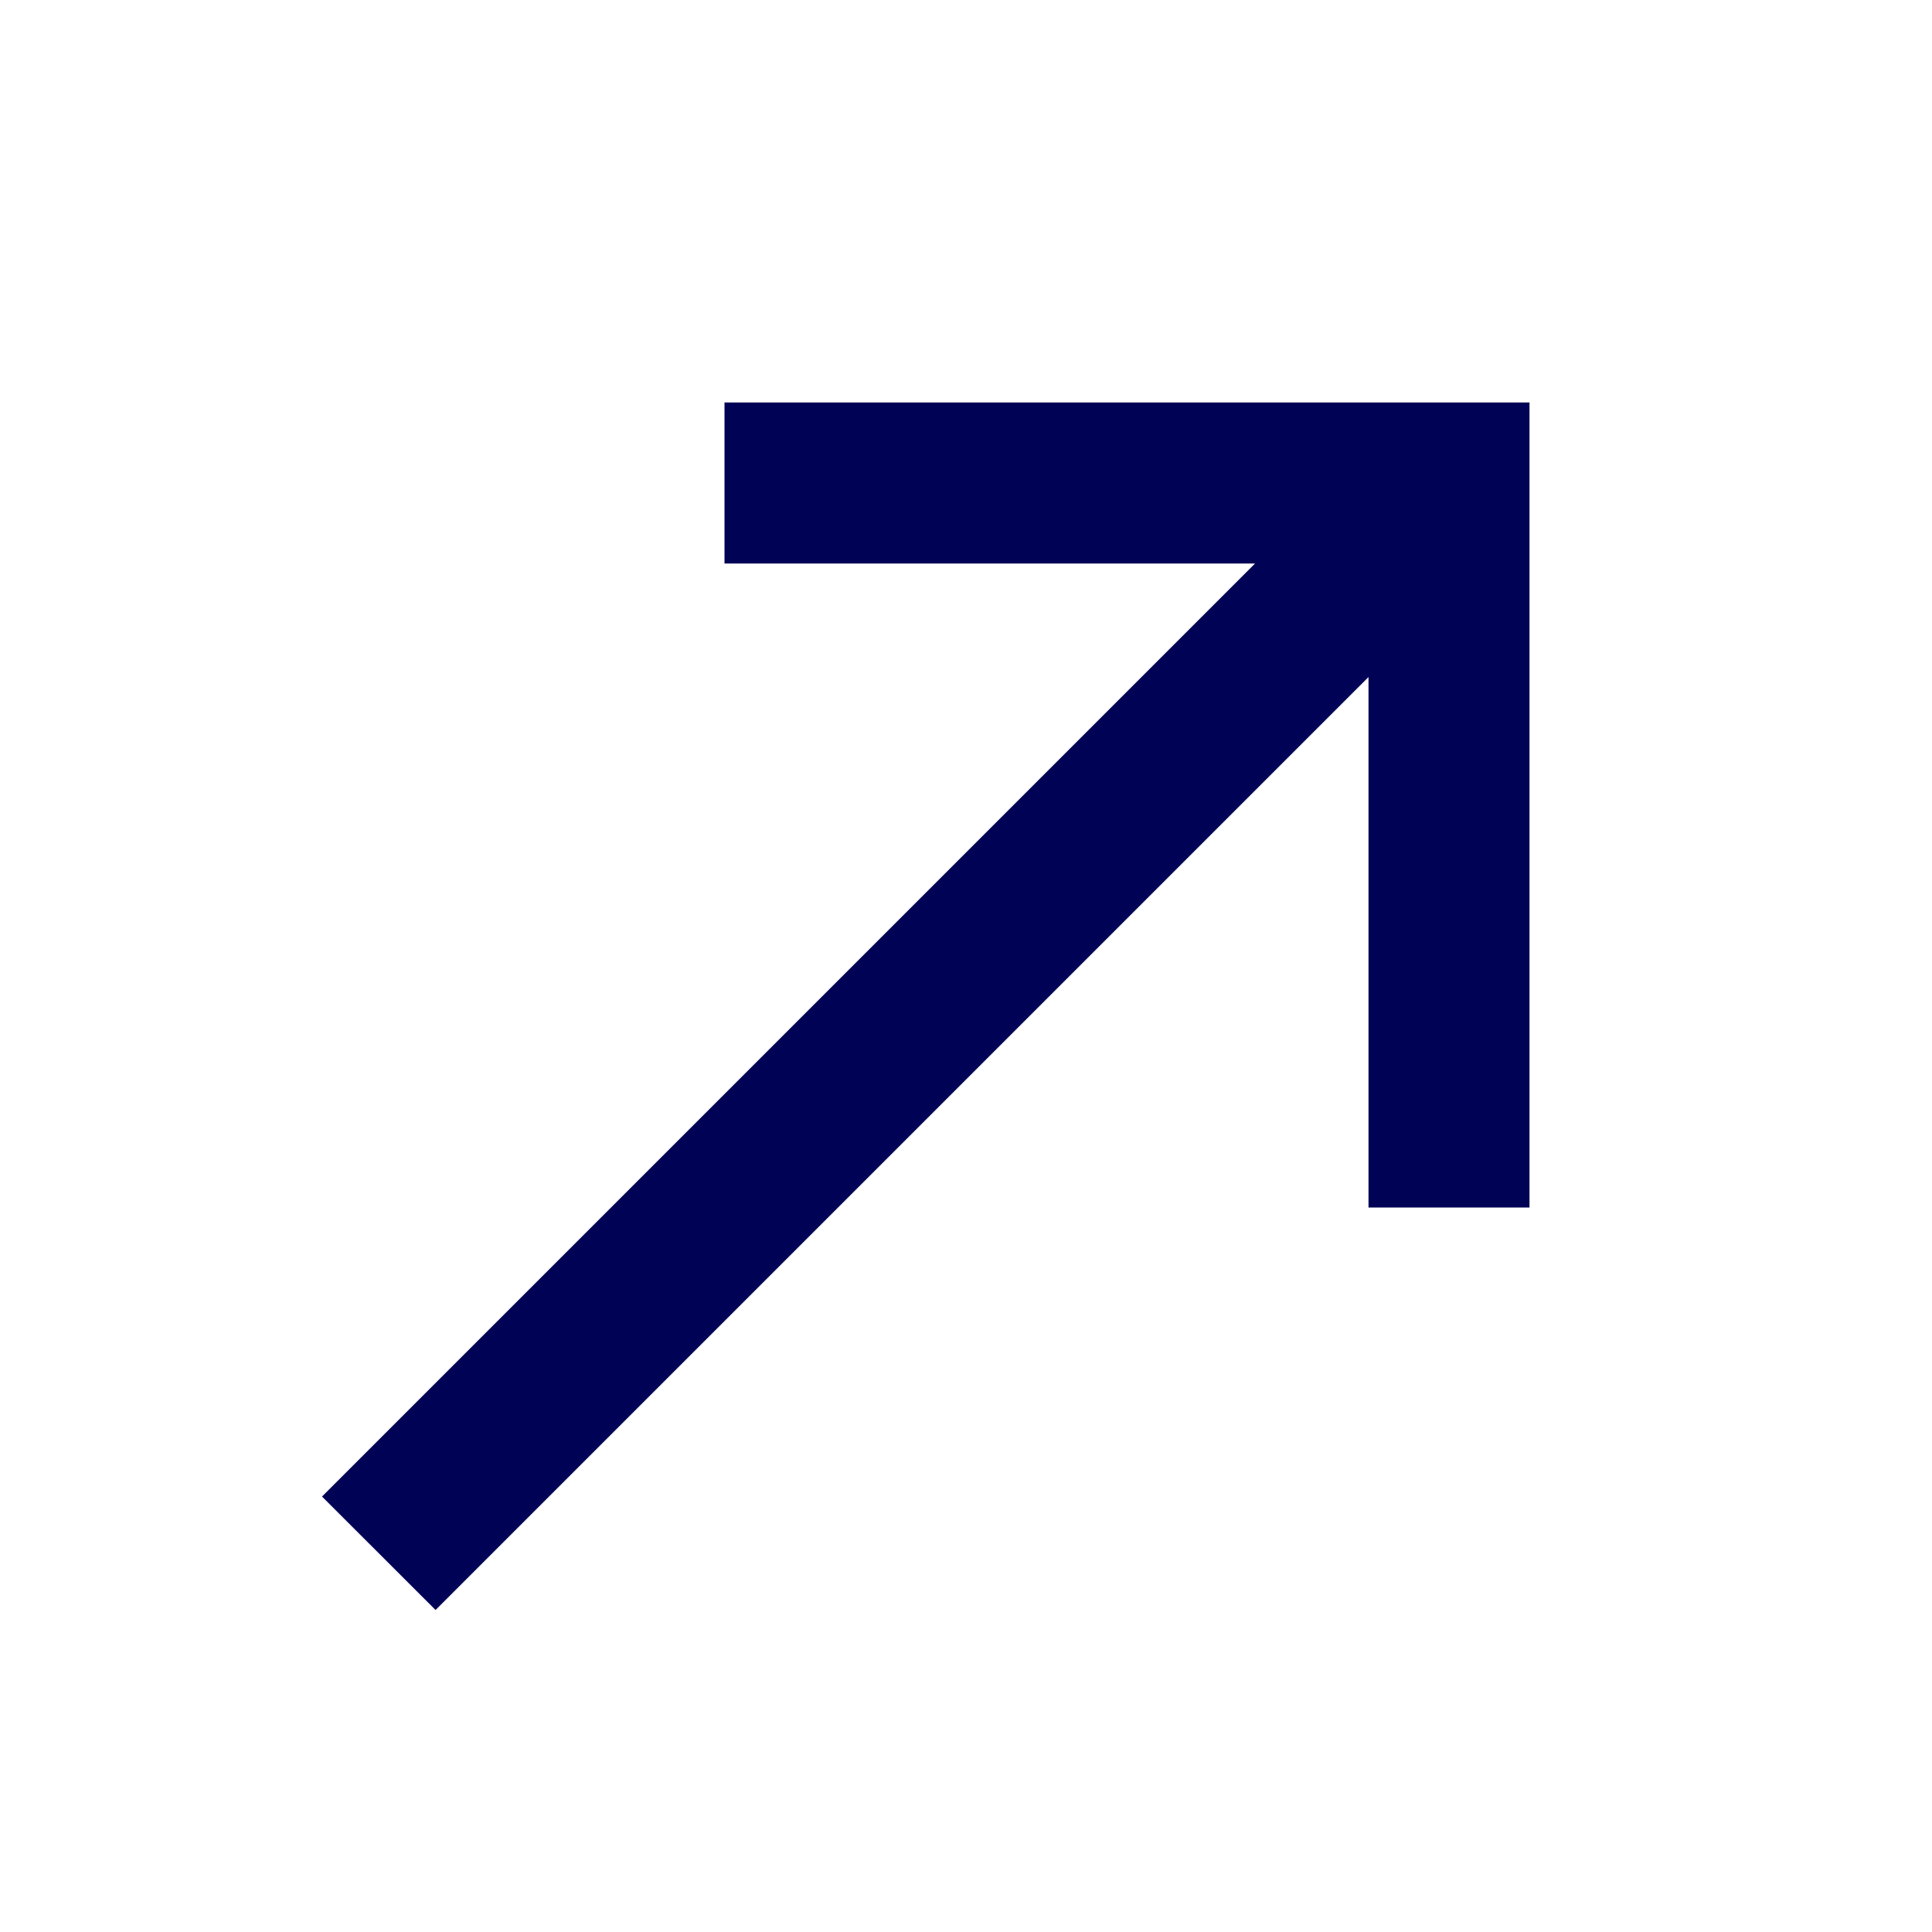 <svg width="18" height="18" viewBox="0 0 18 18" fill="none" xmlns="http://www.w3.org/2000/svg">
<g clip-path="url(#clip0_177_947)">
<path d="M6.75 3.75V5.25H11.693L3 13.943L4.058 15L12.75 6.308V11.25H14.25V3.75H6.75Z" fill="#000355"/>
</g>
<defs>
<clipPath id="clip0_177_947">
<rect width="18" height="18" fill="white"/>
</clipPath>
</defs>
</svg>
